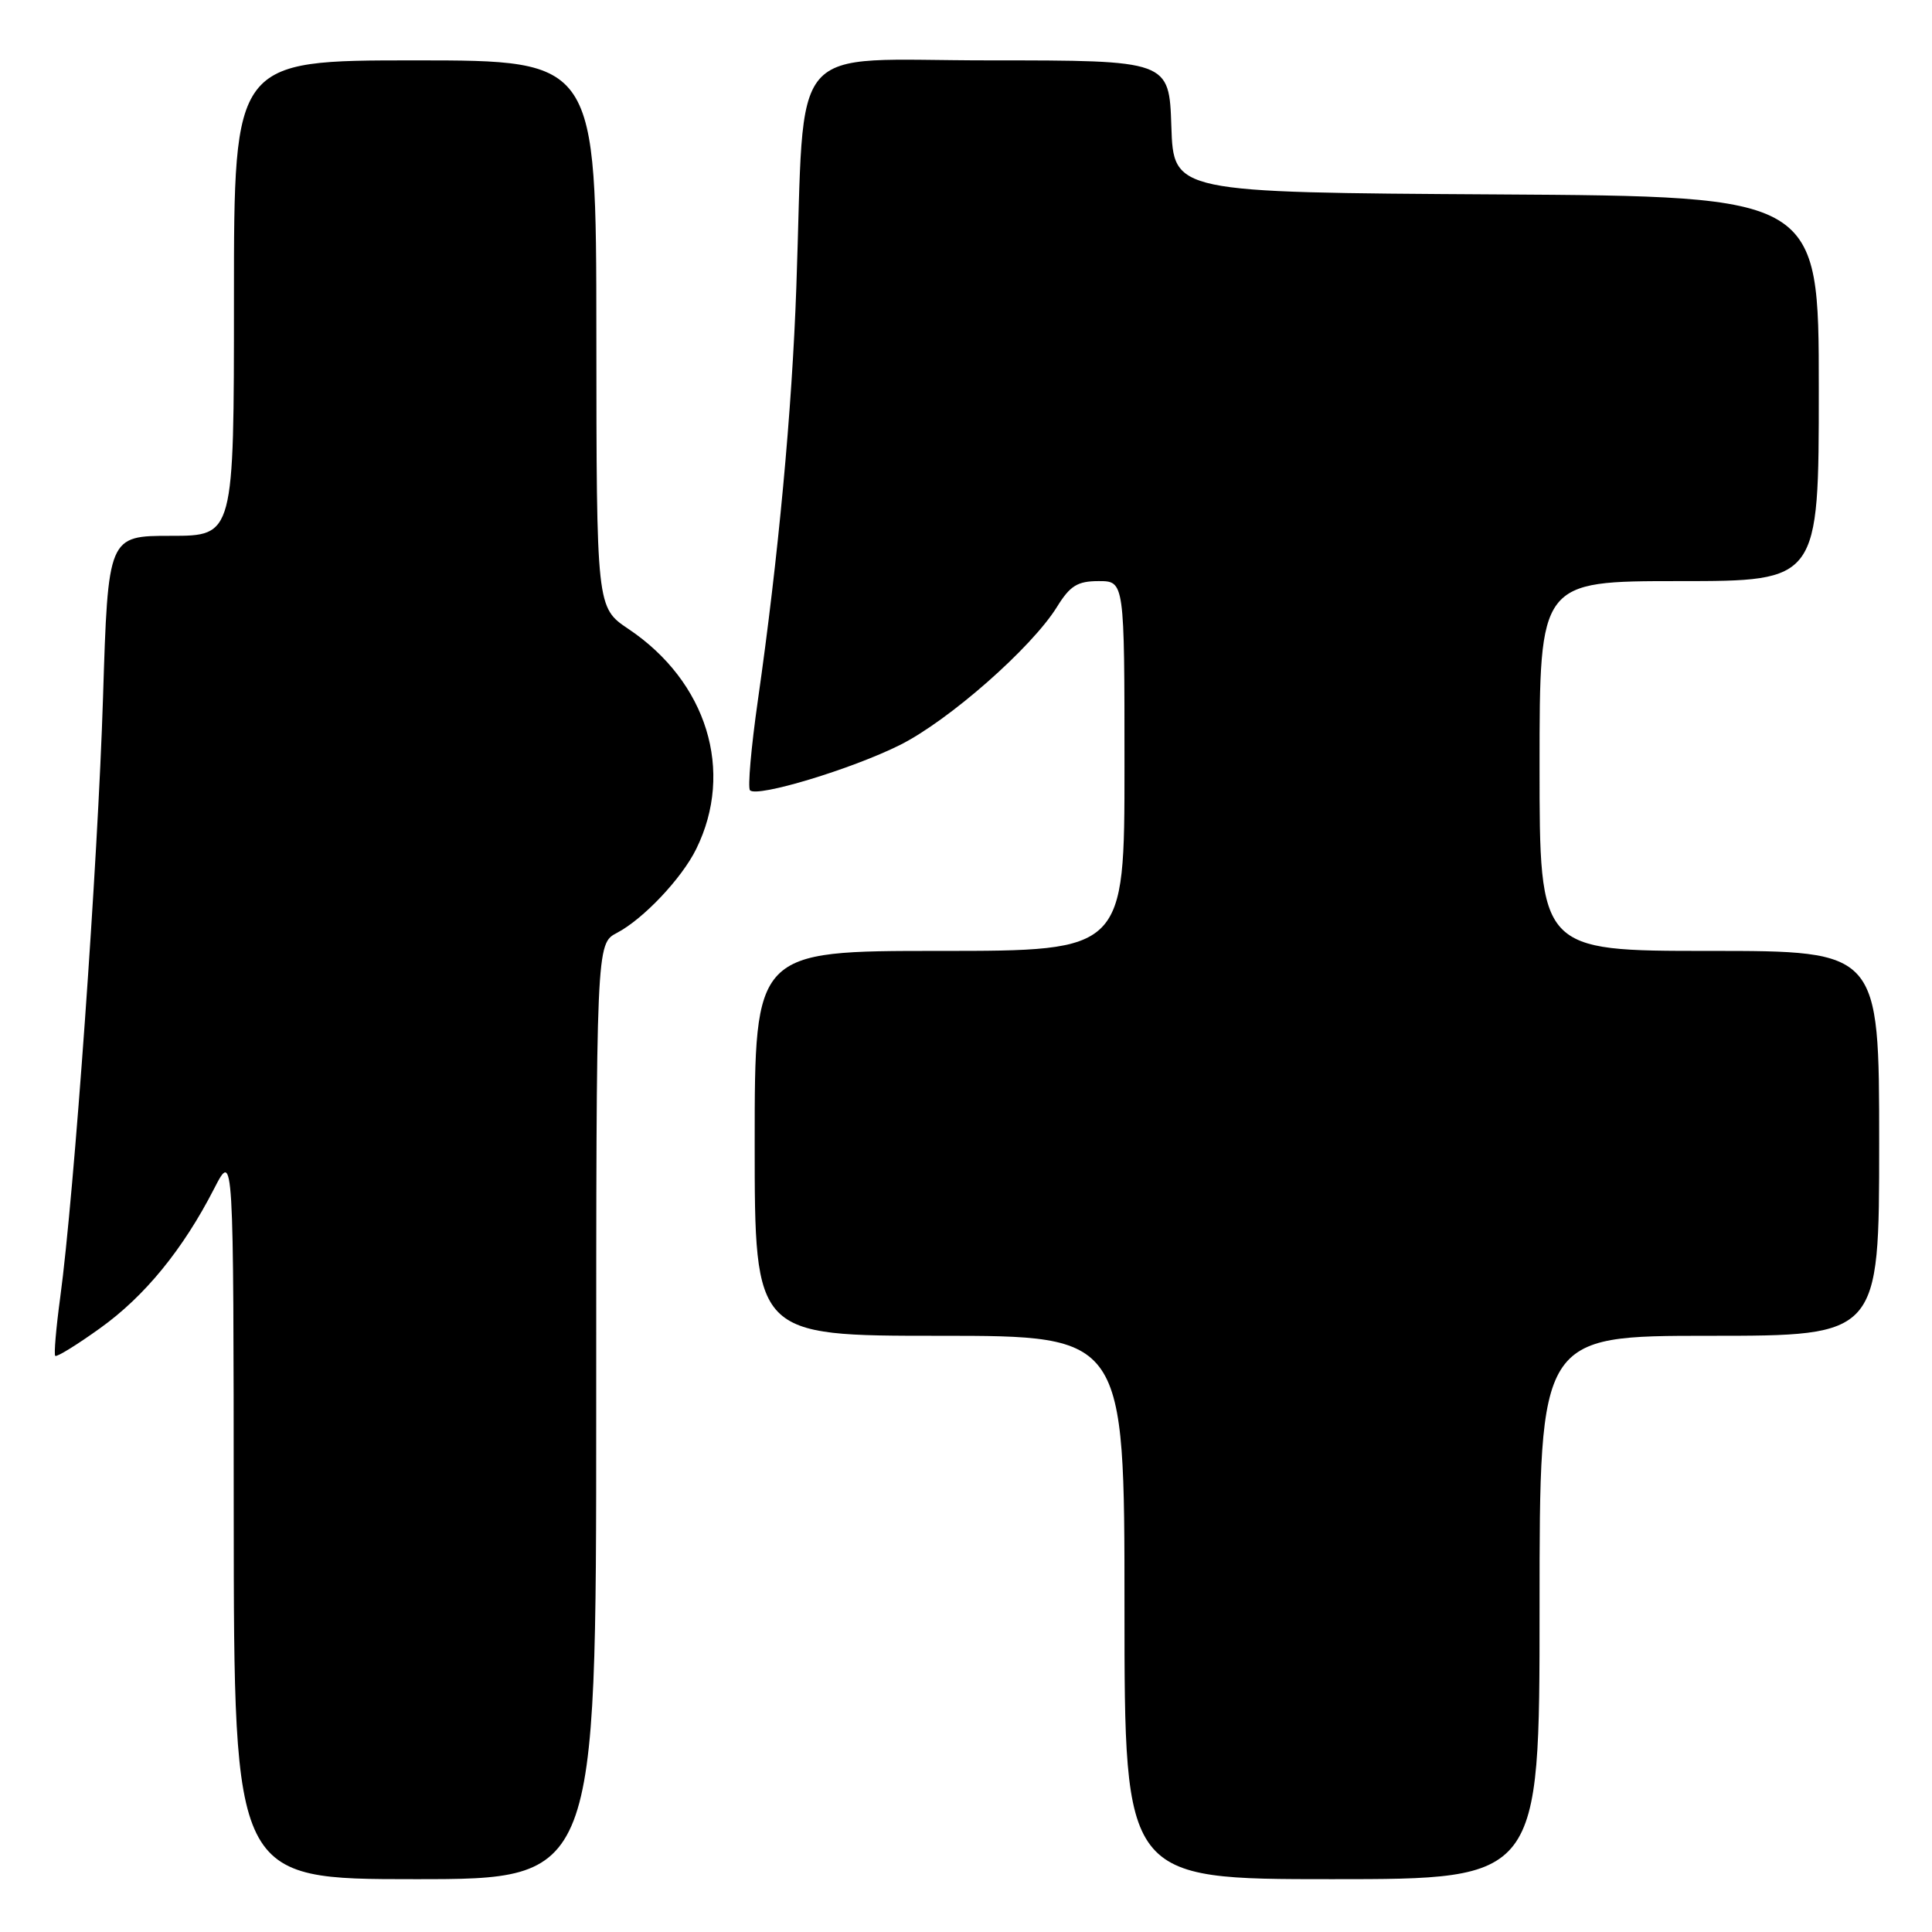 <?xml version="1.0" encoding="UTF-8" standalone="no"?>
<!DOCTYPE svg PUBLIC "-//W3C//DTD SVG 1.1//EN" "http://www.w3.org/Graphics/SVG/1.1/DTD/svg11.dtd" >
<svg xmlns="http://www.w3.org/2000/svg" xmlns:xlink="http://www.w3.org/1999/xlink" version="1.1" viewBox="0 0 256 256">
 <g >
 <path fill="currentColor"
d=" M 79.00 187.03 C 79.00 125.05 79.00 125.05 81.75 123.61 C 85.24 121.78 90.34 116.39 92.25 112.50 C 97.34 102.19 93.68 90.32 83.27 83.34 C 79.04 80.50 79.04 80.50 79.02 44.25 C 79.00 8.00 79.00 8.00 55.00 8.00 C 31.00 8.00 31.00 8.00 31.00 39.50 C 31.00 71.00 31.00 71.00 22.66 71.00 C 14.32 71.00 14.32 71.00 13.65 92.45 C 12.97 114.19 9.82 158.37 7.98 171.91 C 7.43 175.98 7.13 179.47 7.32 179.66 C 7.51 179.85 10.18 178.21 13.24 176.01 C 19.17 171.77 24.24 165.57 28.39 157.47 C 30.95 152.50 30.95 152.50 30.97 200.75 C 31.00 249.00 31.00 249.00 55.00 249.00 C 79.00 249.00 79.00 249.00 79.00 187.03 Z  M 204.00 213.00 C 204.00 177.00 204.00 177.00 226.50 177.00 C 249.00 177.00 249.00 177.00 249.00 151.50 C 249.00 126.00 249.00 126.00 226.50 126.00 C 204.00 126.00 204.00 126.00 204.00 101.50 C 204.00 77.00 204.00 77.00 222.50 77.00 C 241.00 77.00 241.00 77.00 241.00 51.51 C 241.00 26.02 241.00 26.02 198.25 25.76 C 155.50 25.50 155.50 25.50 155.21 16.75 C 154.92 8.00 154.92 8.00 131.05 8.00 C 103.90 8.00 106.70 4.71 105.52 38.00 C 104.95 54.34 103.12 73.97 100.42 92.81 C 99.53 99.04 99.06 104.39 99.38 104.72 C 100.35 105.69 112.85 101.91 119.24 98.72 C 125.74 95.47 136.71 85.82 140.06 80.41 C 141.79 77.61 142.77 77.00 145.58 77.00 C 149.00 77.00 149.00 77.00 149.00 101.50 C 149.00 126.00 149.00 126.00 124.50 126.00 C 100.00 126.00 100.00 126.00 100.00 151.50 C 100.00 177.00 100.00 177.00 124.50 177.00 C 149.00 177.00 149.00 177.00 149.00 213.00 C 149.00 249.00 149.00 249.00 176.50 249.00 C 204.00 249.00 204.00 249.00 204.00 213.00 Z "/>
</g>
</svg>
